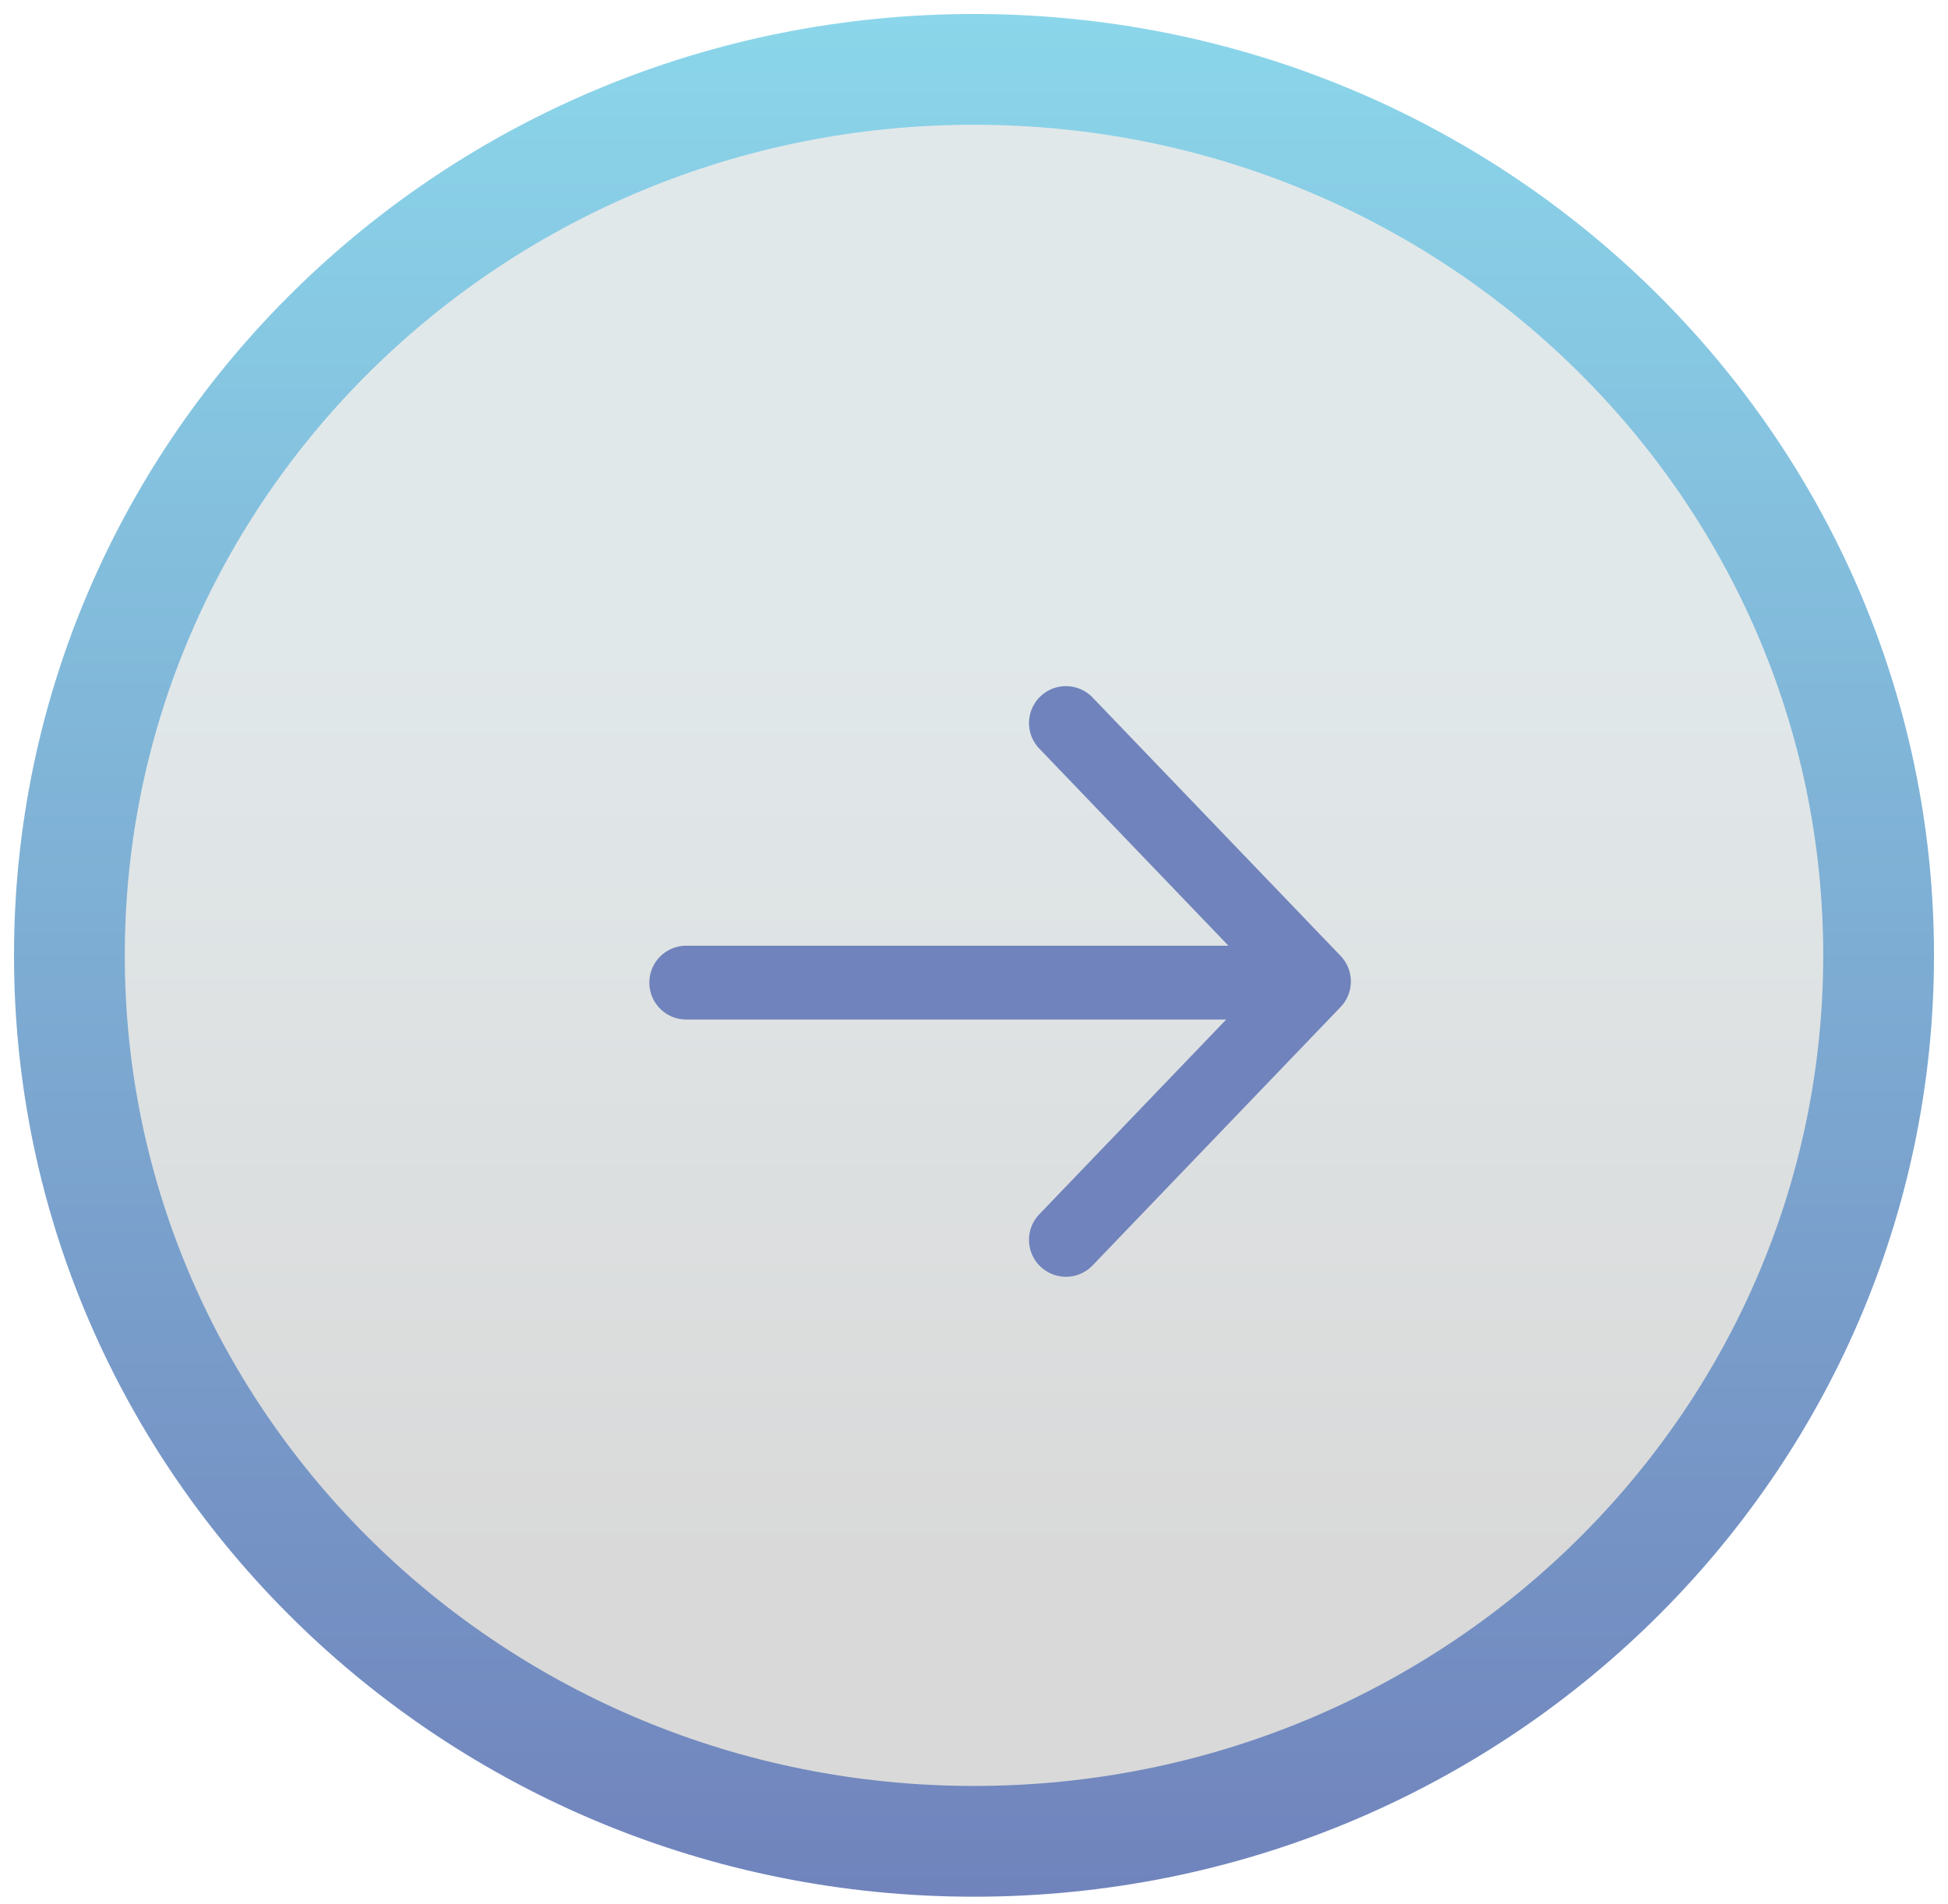 <svg width="90" height="88" viewBox="0 0 90 88" fill="none" xmlns="http://www.w3.org/2000/svg">
<path d="M86.794 44.147C86.794 66.712 68.129 85.088 45 85.088C21.871 85.088 3.206 66.712 3.206 44.147C3.206 21.583 21.871 3.206 45 3.206C68.129 3.206 86.794 21.583 86.794 44.147Z" fill="url(#paint0_linear_1378_2180)" stroke="url(#paint1_linear_1378_2180)" stroke-width="5.118"/>
<path d="M49.247 33.412L60.706 45.353L49.247 57.294M59 45.407H31.706" stroke="#7083BC" stroke-width="3.412" stroke-linecap="round" stroke-linejoin="round"/>
<defs>
<linearGradient id="paint0_linear_1378_2180" x1="45" y1="0.647" x2="45" y2="87.647" gradientUnits="userSpaceOnUse">
<stop offset="0.333" stop-color="#E1E8EA"/>
<stop offset="0.823" stop-color="#D9D9D9"/>
</linearGradient>
<linearGradient id="paint1_linear_1378_2180" x1="45" y1="0.647" x2="45" y2="87.647" gradientUnits="userSpaceOnUse">
<stop stop-color="#8BD6EA"/>
<stop offset="1" stop-color="#7083BC"/>
</linearGradient>
</defs>
</svg>
